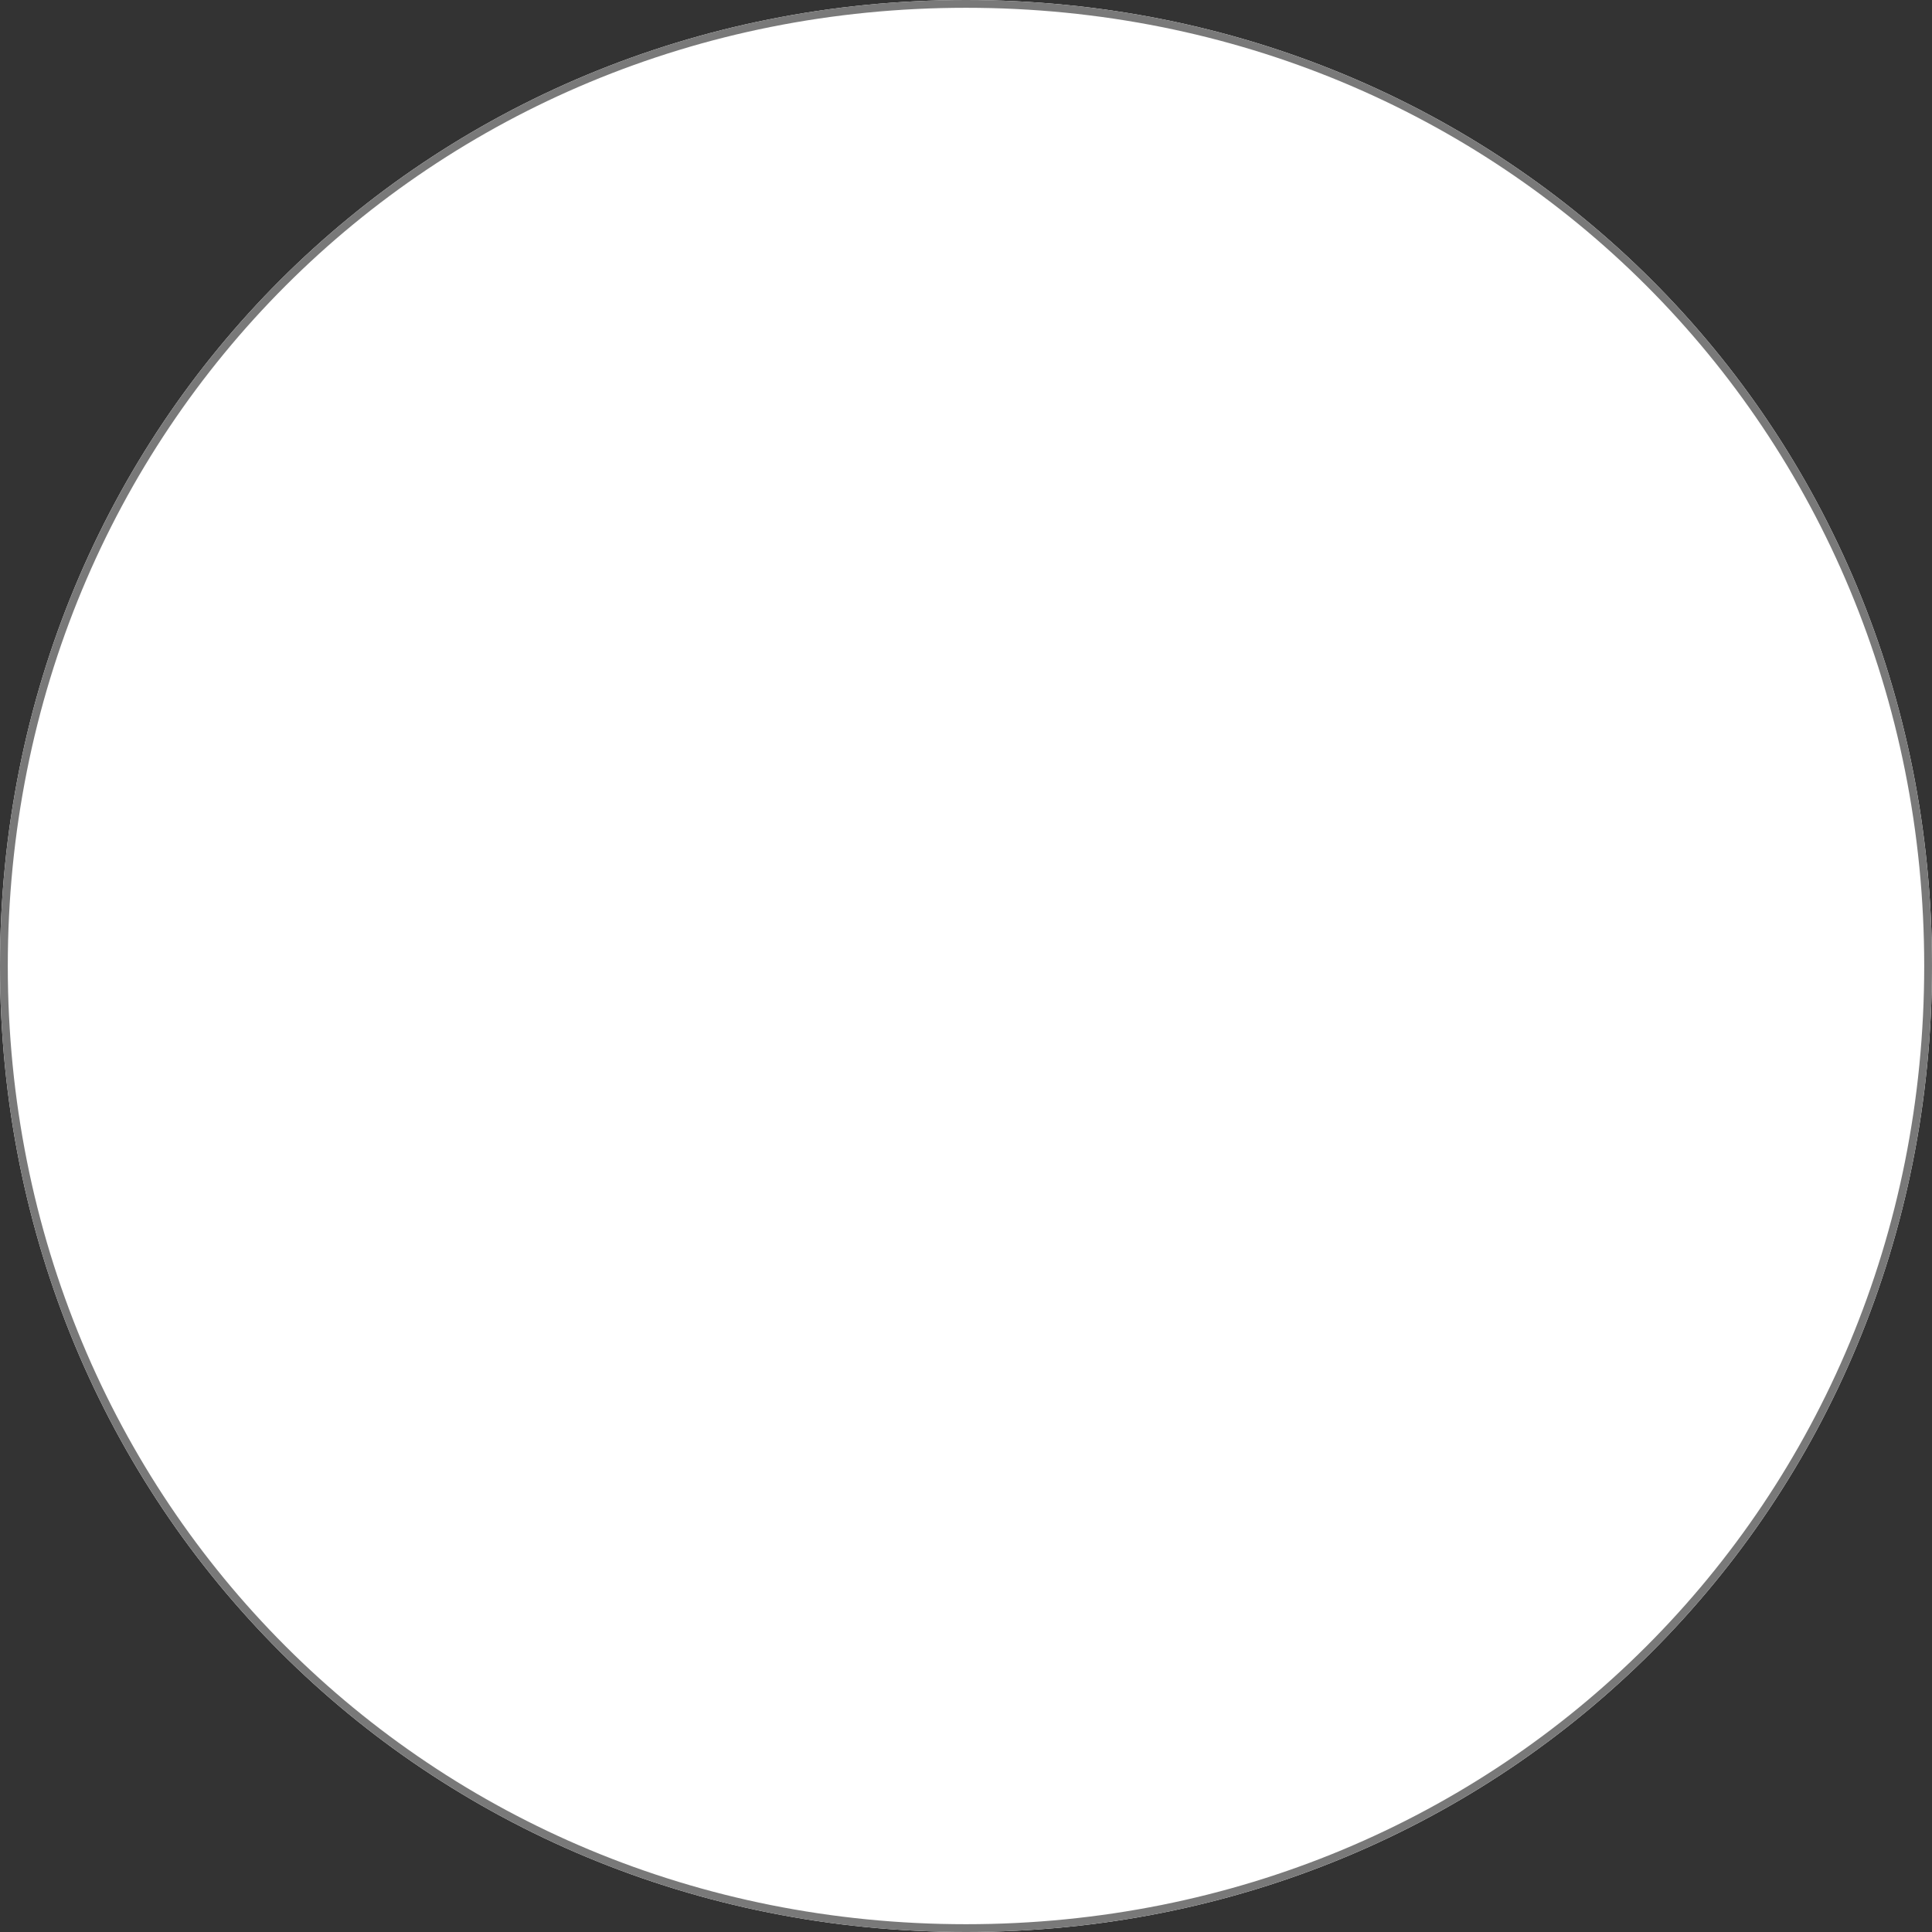 ﻿<?xml version="1.0" encoding="utf-8"?>
<svg version="1.1" xmlns:xlink="http://www.w3.org/1999/xlink" width="248px" height="248px" xmlns="http://www.w3.org/2000/svg">
  <rect width="100%" height="100%" fill="#333333" stroke="none"/>
  <g transform="matrix(1 0 0 1 -1395 -435 )">
    <path d="M 1519 435  C 1588.44 435  1643 489.56  1643 559  C 1643 628.44  1588.44 683  1519 683  C 1449.56 683  1395 628.44  1395 559  C 1395 489.56  1449.56 435  1519 435  Z " fill-rule="nonzero" fill="#ffffff" stroke="none" />
    <path d="M 1519 435.5  C 1588.16 435.5  1642.5 489.84  1642.5 559  C 1642.5 628.16  1588.16 682.5  1519 682.5  C 1449.84 682.5  1395.5 628.16  1395.5 559  C 1395.5 489.84  1449.84 435.5  1519 435.5  Z " stroke-width="1" stroke="#797979" fill="none" />
  </g>
</svg>